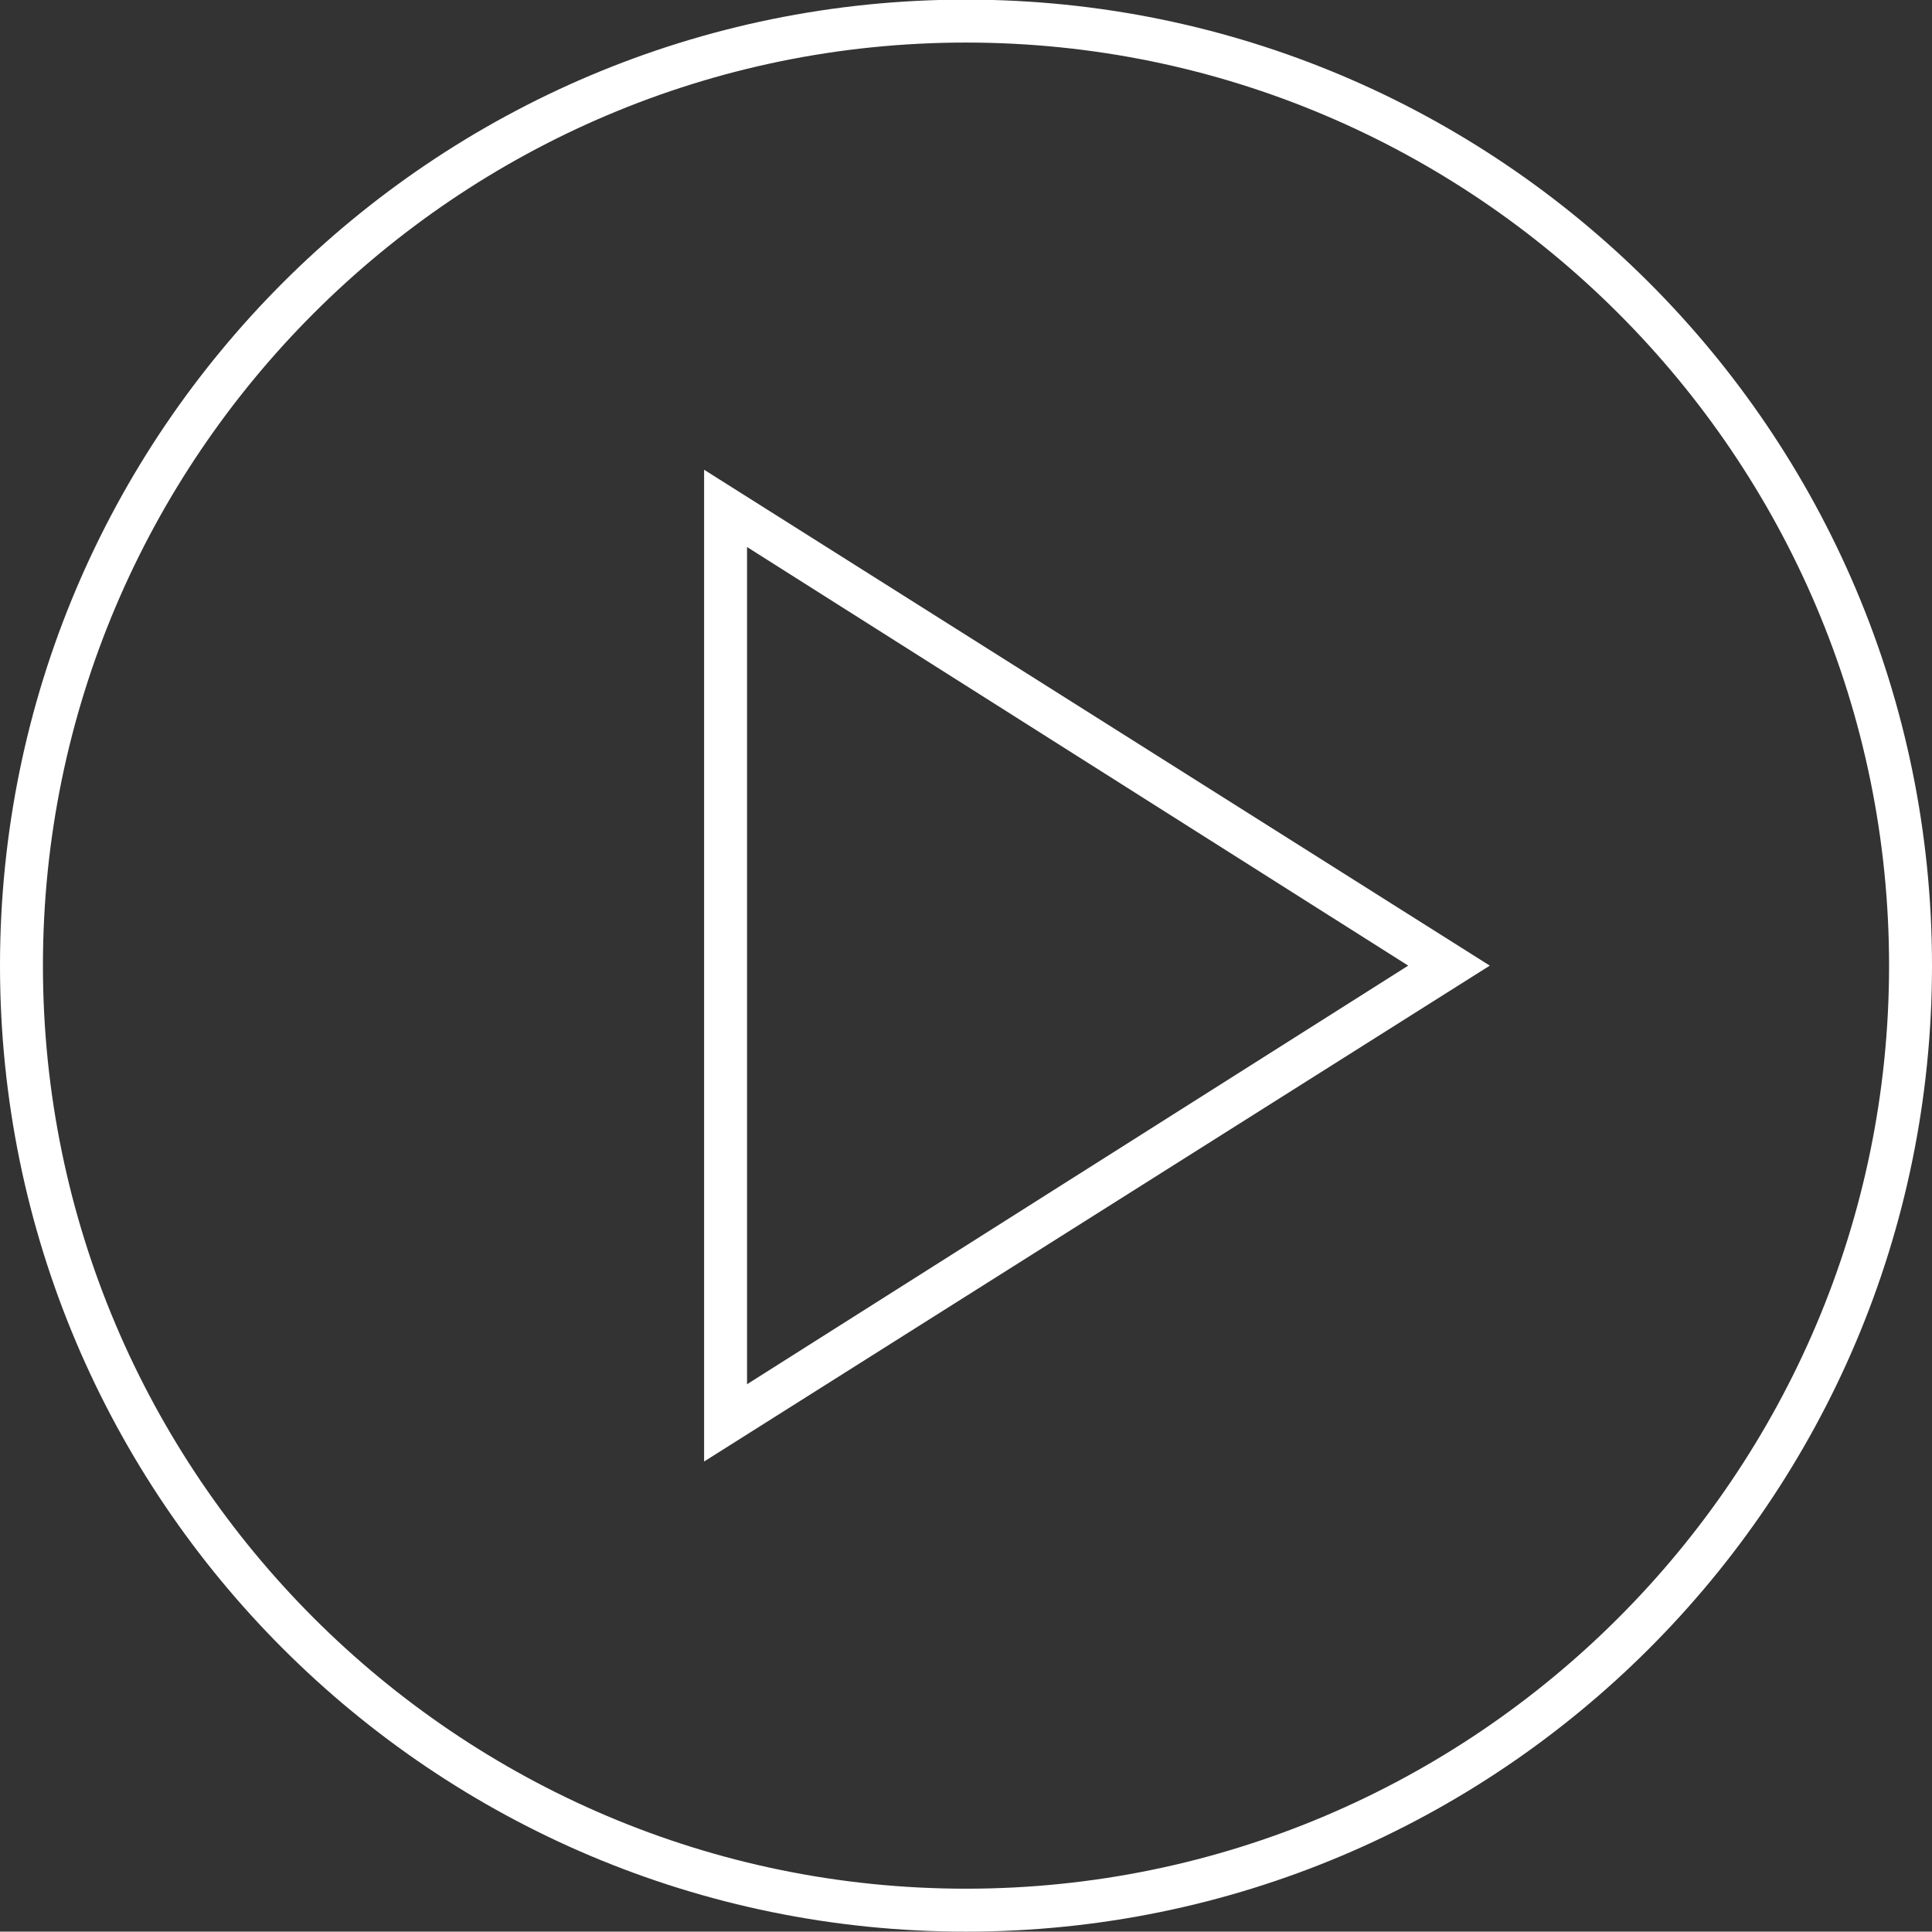 <?xml version="1.0" encoding="utf-8"?>
<!-- Generator: Adobe Illustrator 16.0.0, SVG Export Plug-In . SVG Version: 6.00 Build 0)  -->
<!DOCTYPE svg PUBLIC "-//W3C//DTD SVG 1.1//EN" "http://www.w3.org/Graphics/SVG/1.1/DTD/svg11.dtd">
<svg version="1.1" id="Layer_1" xmlns="http://www.w3.org/2000/svg" xmlns:xlink="http://www.w3.org/1999/xlink" x="0px" y="0px"
	 width="550.8px" height="550.694px" viewBox="30.6 44.206 550.8 550.694" enable-background="new 30.6 44.206 550.8 550.694"
	 xml:space="preserve">
<rect x="30.6" y="44.206" width="550.8" height="550.694" fill="#333333" stroke="none"/>
<g>
	<path fill="#FFFFFF" d="M306,56.34c145.044,0,263.16,118.116,263.16,263.16S451.044,582.66,306,582.66S42.84,464.544,42.84,319.5
		S160.956,56.34,306,56.34 M306,44.1c-151.776,0-275.4,123.012-275.4,275.4c0,152.388,123.624,275.4,275.4,275.4
		c151.776,0,275.4-123.013,275.4-275.4C581.4,167.112,457.776,44.1,306,44.1L306,44.1z"/>
</g>
<g>
	<g>
		<path fill="#FFFFFF" d="M231.336,460.872V178.128L455.328,319.5L231.336,460.872z M243.576,200.16v238.68L432.072,319.5
			L243.576,200.16z"/>
	</g>
</g>
</svg>
